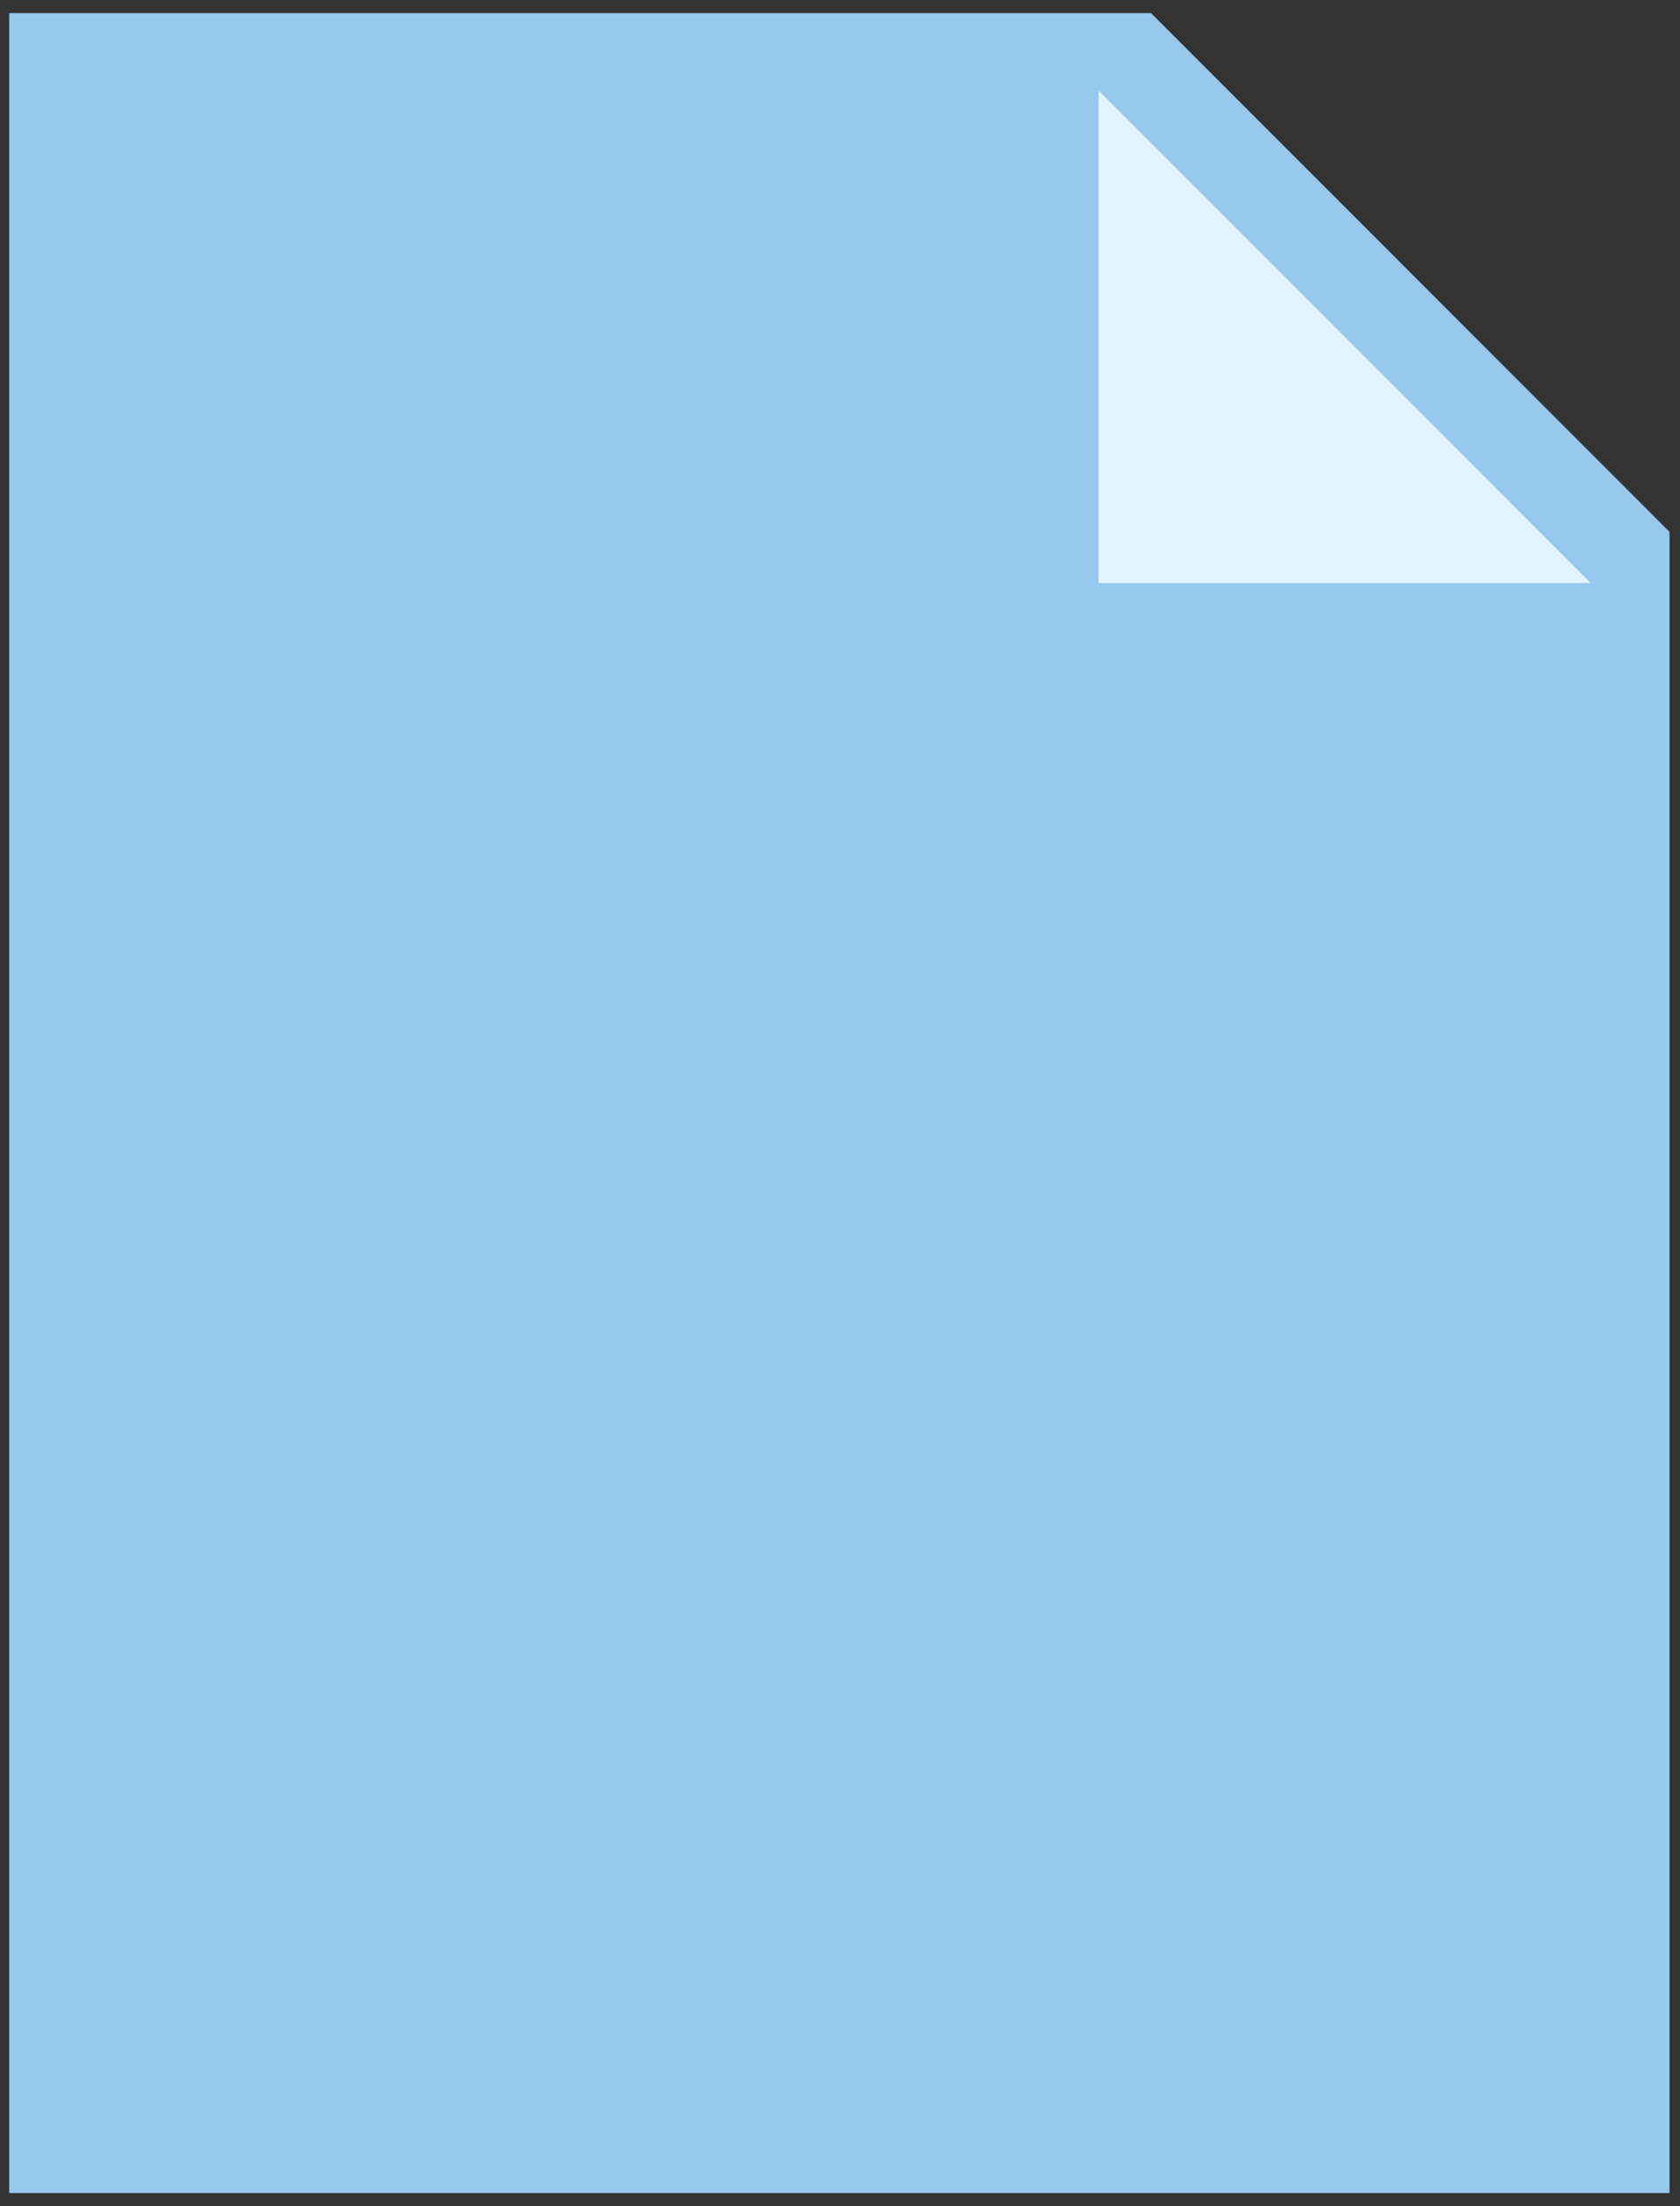 <?xml version="1.0" encoding="utf-8"?>
<!-- Generator: Adobe Illustrator 22.0.1, SVG Export Plug-In . SVG Version: 6.00 Build 0)  -->
<svg version="1.1" id="Layer_1" xmlns="http://www.w3.org/2000/svg" xmlns:xlink="http://www.w3.org/1999/xlink" x="0px" y="0px"
	 viewBox="0 0 128 168" style="enable-background:new 0 0 128 168;" xml:space="preserve">
<rect x="0" y="0" width="128" height="168" fill="#333333" stroke="none"/>
<style type="text/css">
	.st0{fill:#95C8EC;}
	.st1{fill:#E2F4FD;}
</style>
<g id="surface1">
	<path class="st0" d="M127.1,167H0.7V1h87l39.5,39.5V167z"/>
	<path class="st1" d="M121.2,44.4H83.7V6.9L121.2,44.4z"/>
</g>
</svg>
